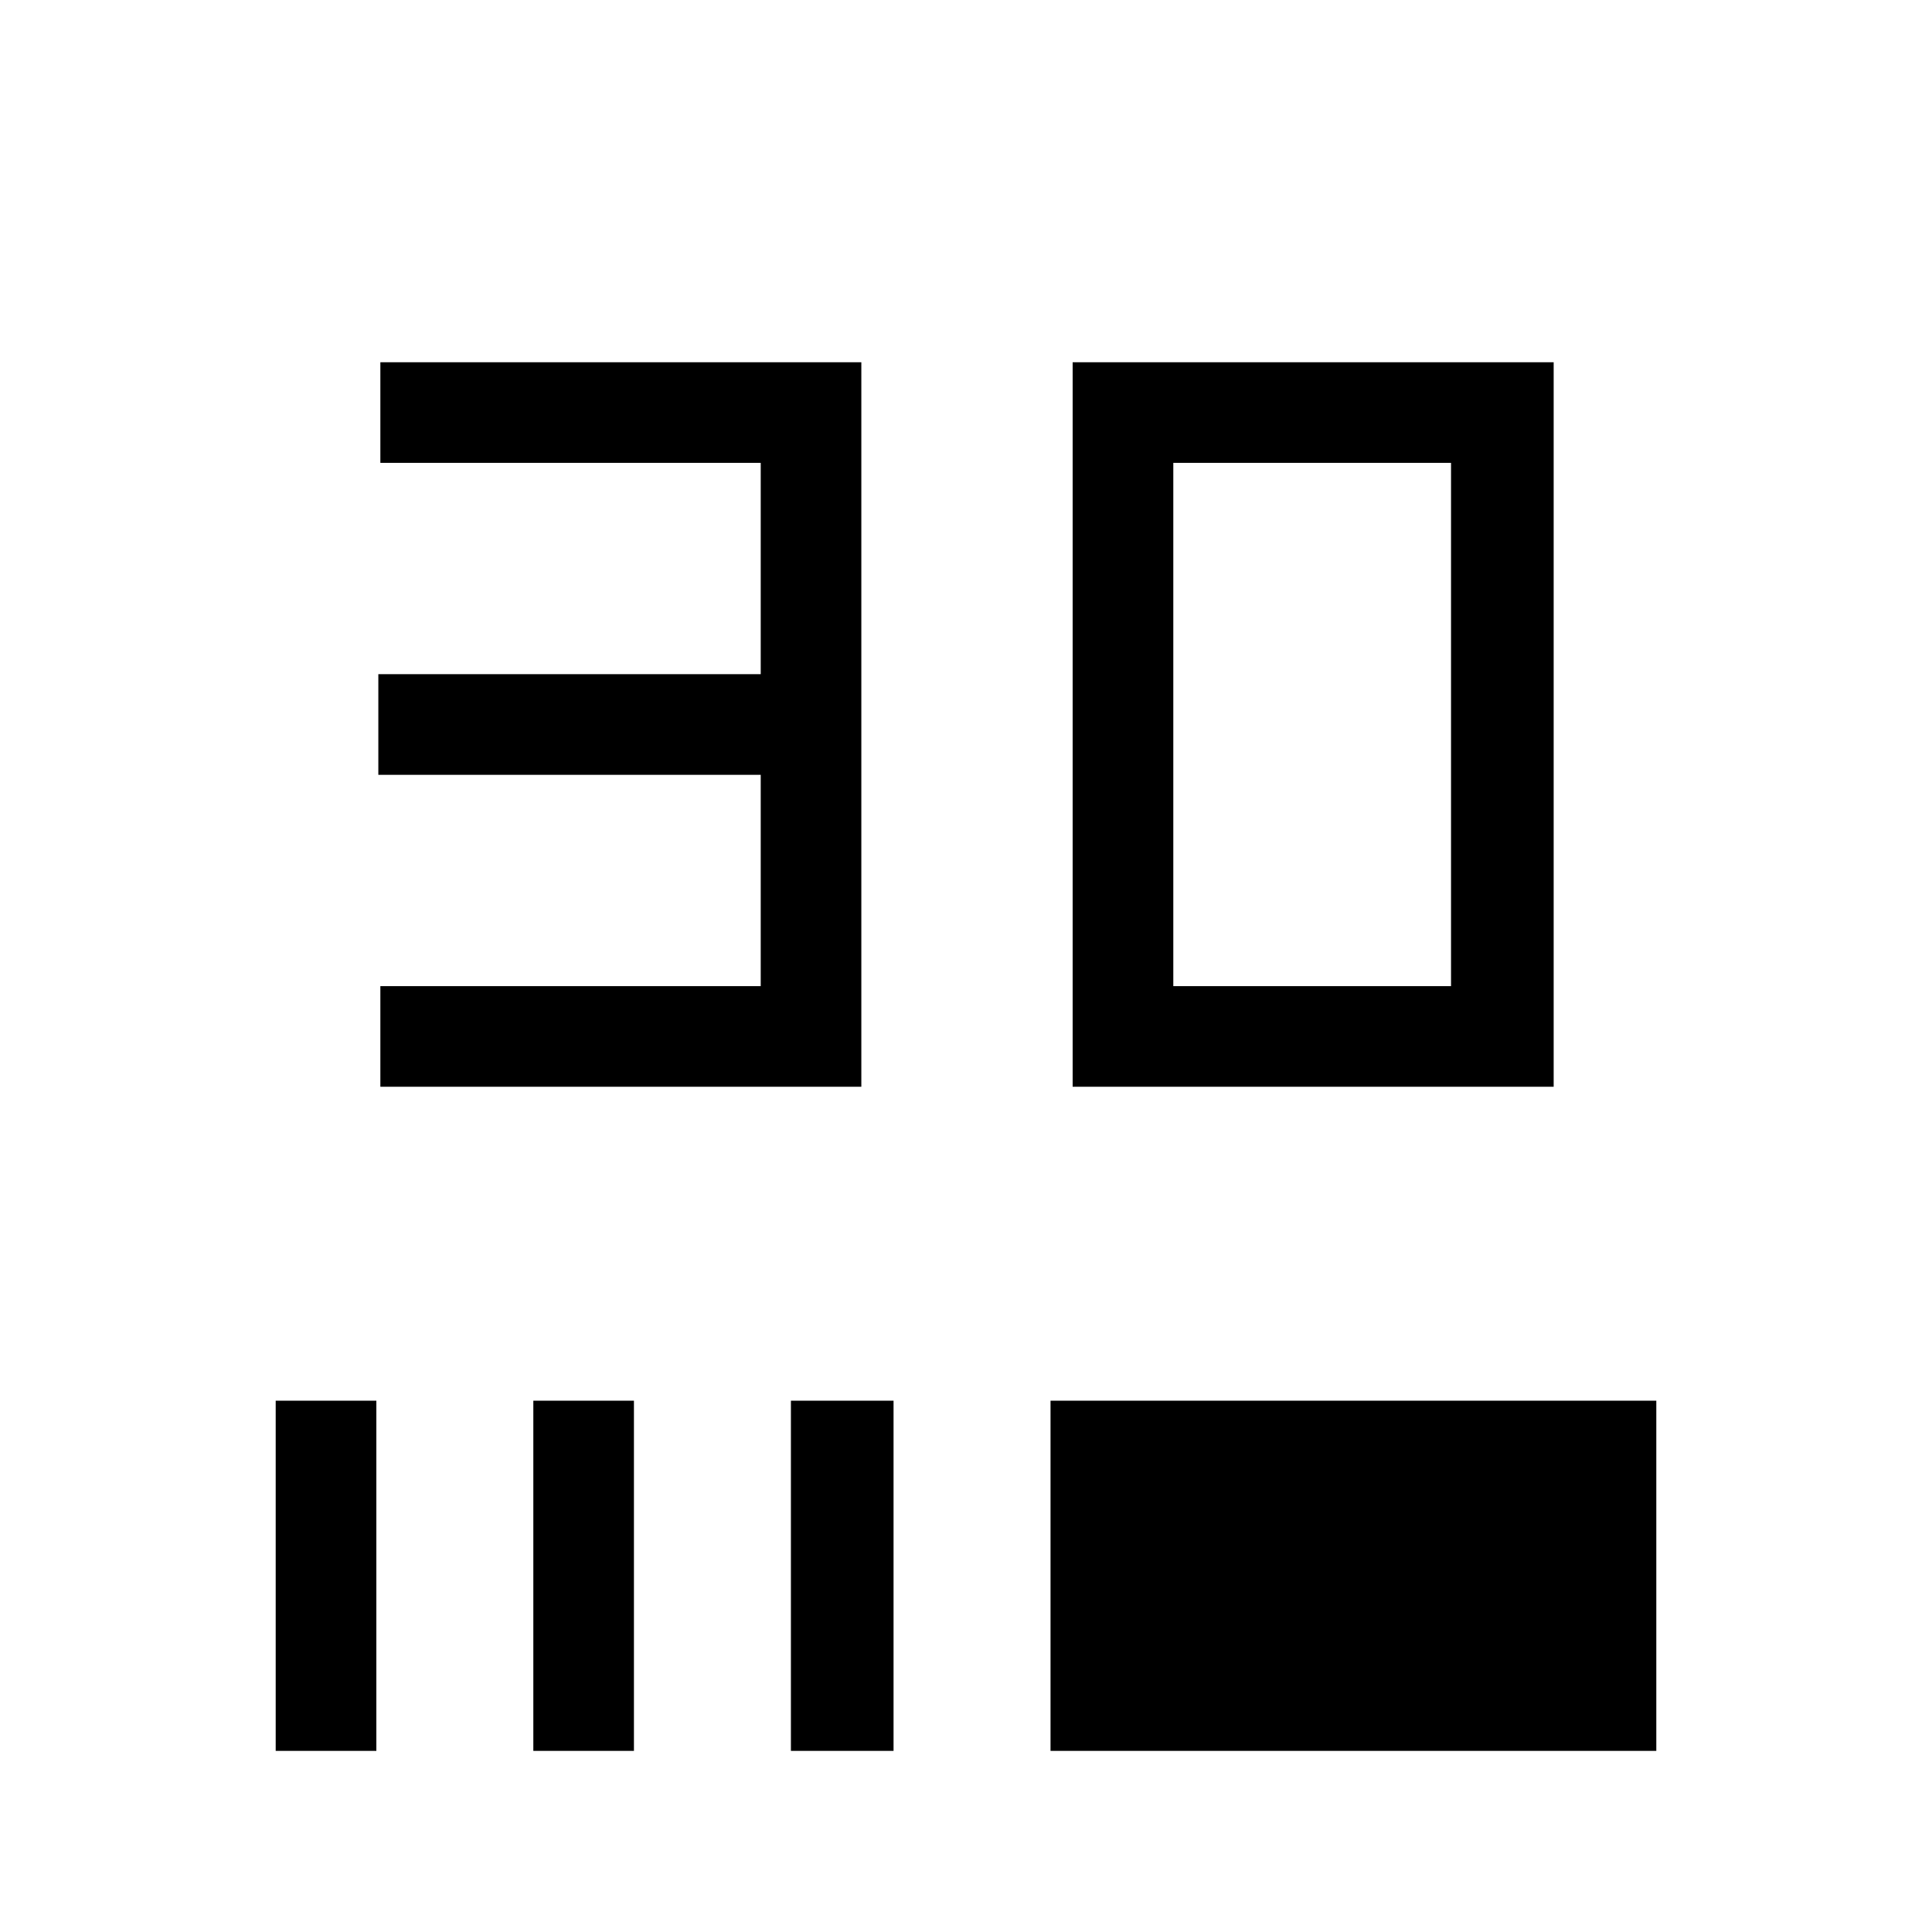 <svg xmlns="http://www.w3.org/2000/svg" viewBox="0 0 40 40"><path d="M7.875 22.5v-2.083h7.875v-4.375H7.833v-2.084h7.917V9.583H7.875V7.5h9.958v15Zm14.333 0v-15h9.959v15Zm2.084-2.083h5.75V9.583h-5.75ZM5.708 36.25V29h2.084v7.25Zm5.334 0V29h2.083v7.25Zm5.333 0V29H18.5v7.25Zm5.375 0V29h12.542v7.25Z"/></svg>